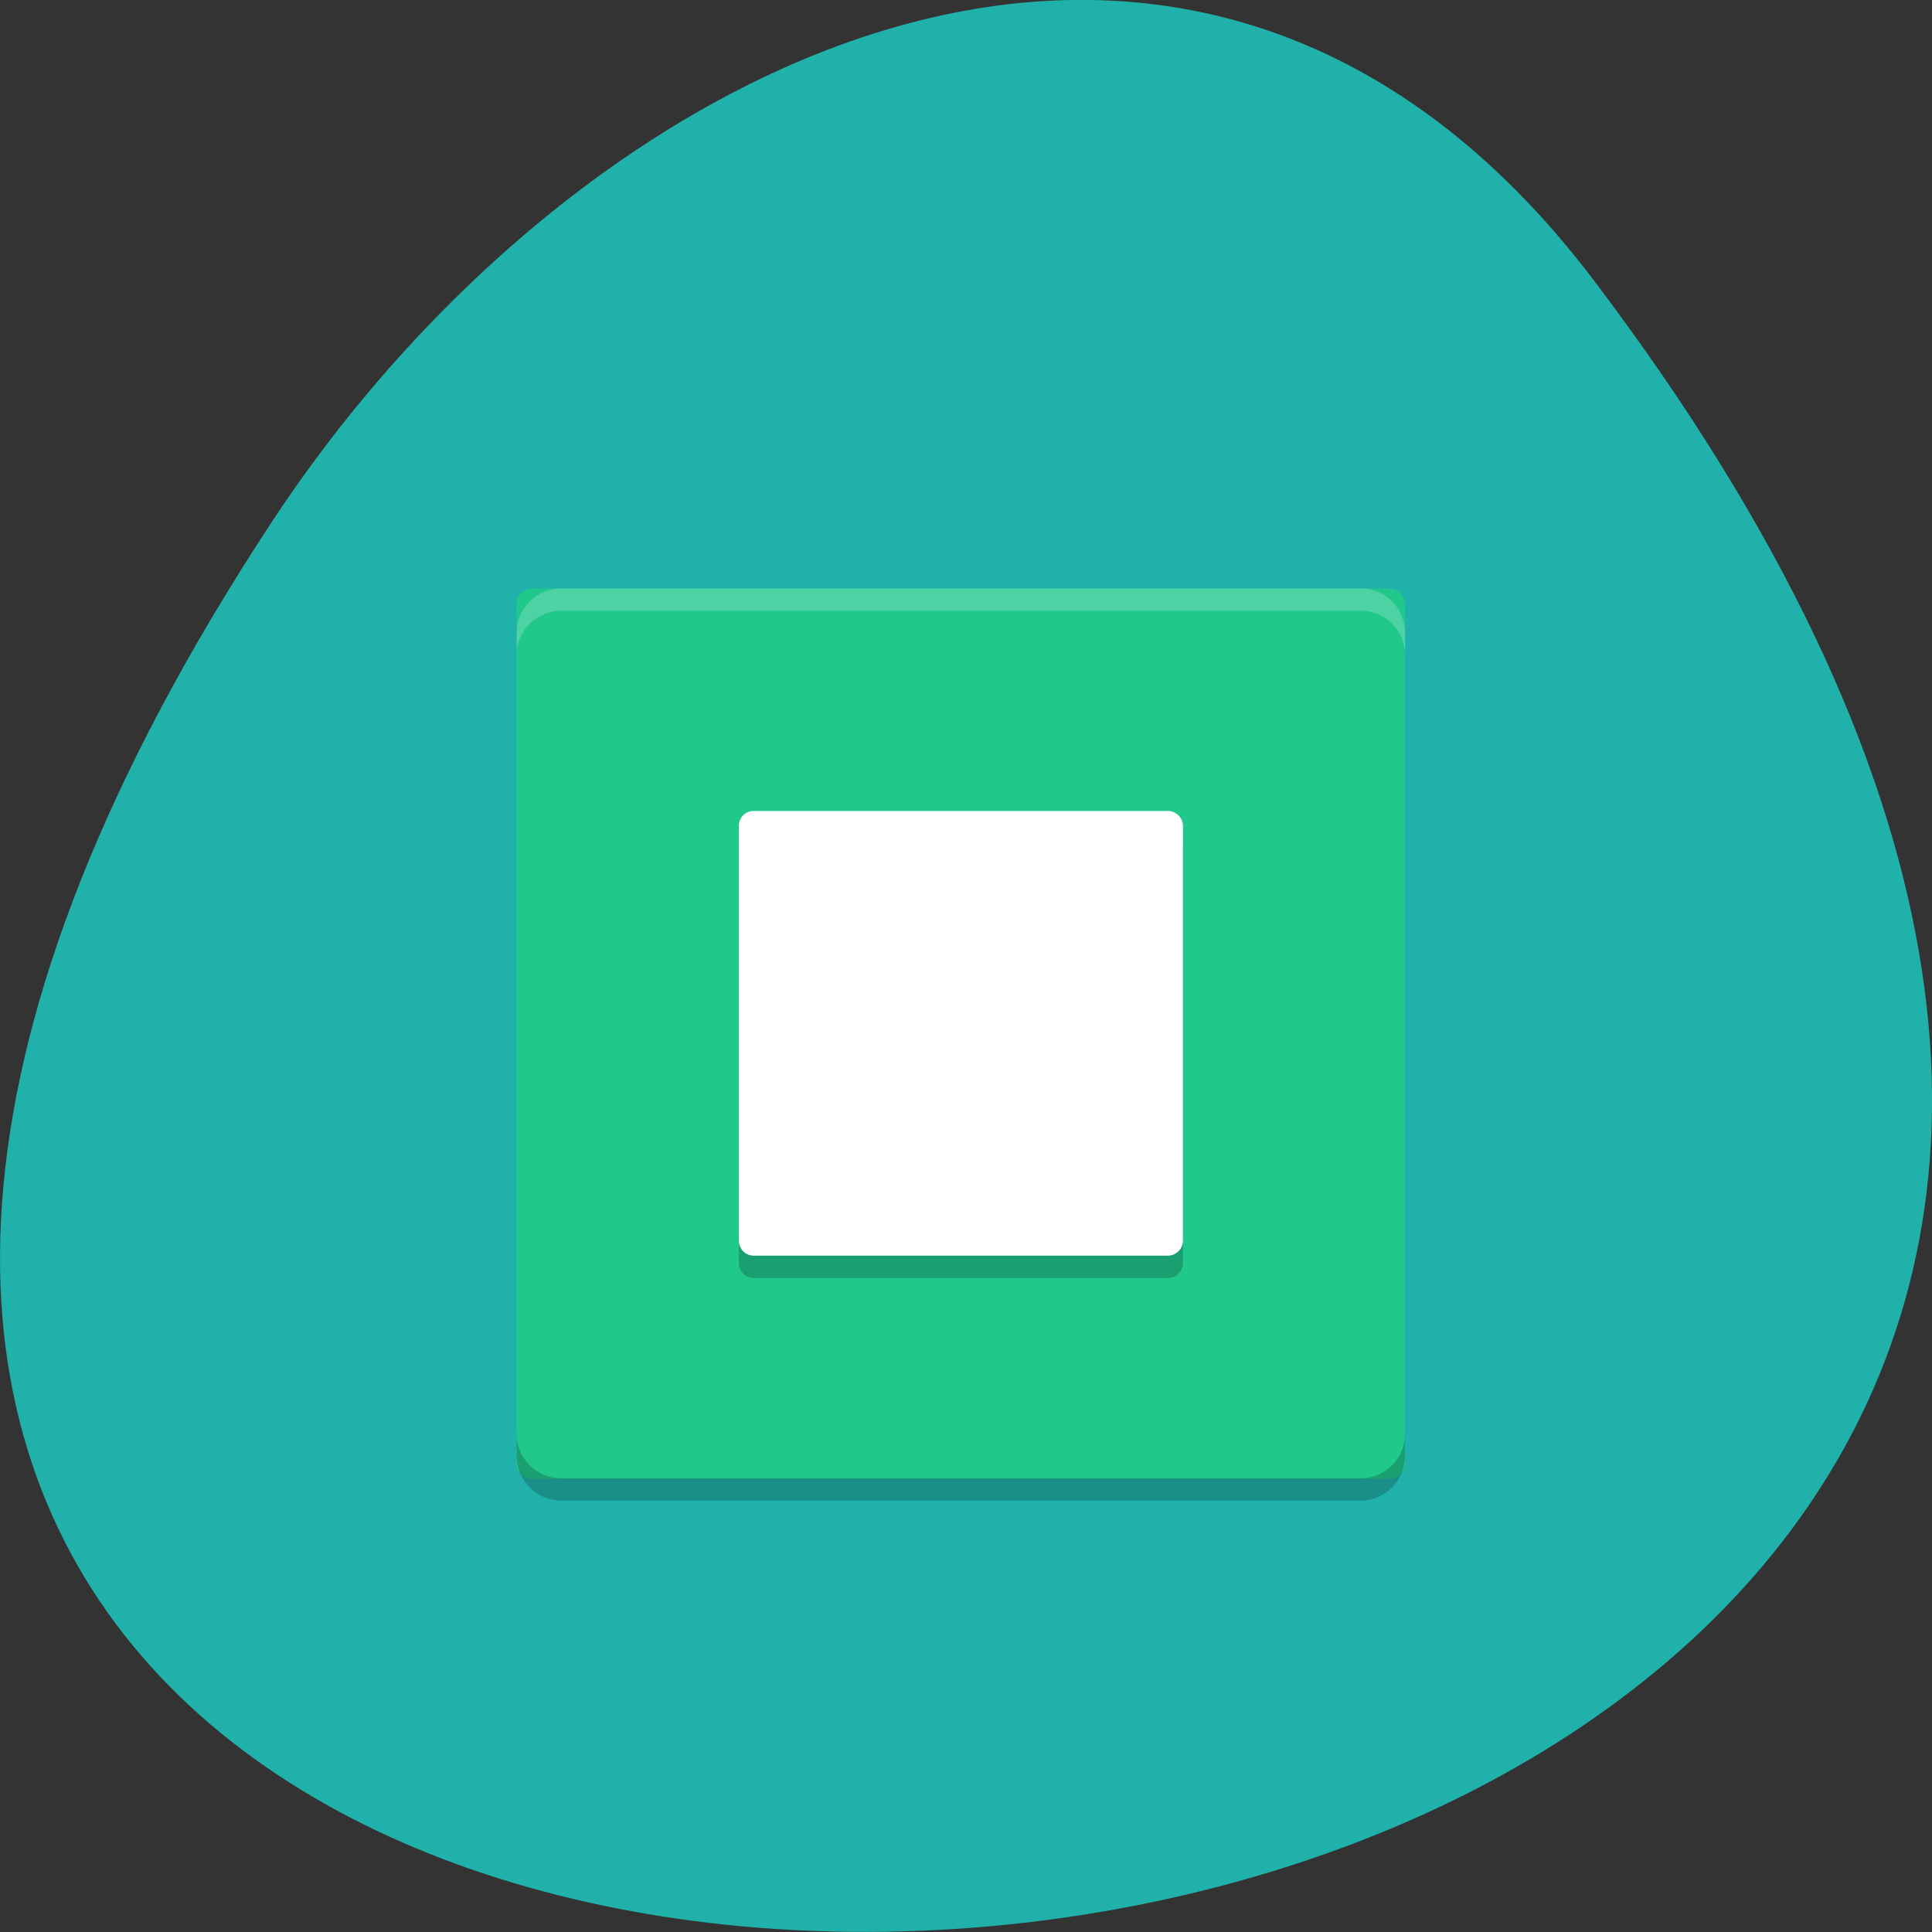 <svg xmlns="http://www.w3.org/2000/svg" viewBox="0 0 24 24"><rect x="0" y="0" width="24" height="24" fill="#333333" stroke="none"/><path d="m 19.797 3.48 c 18.922 24.973 -33.15 28.52 -16.438 3.03 c 3.809 -5.813 11.426 -9.645 16.438 -3.03" fill="#20b2aa"/><path d="m 17.453 18.18 v -10.68 c 0 -0.102 -0.086 -0.188 -0.188 -0.188 h -10.66 c -0.102 0 -0.188 0.086 -0.188 0.188 v 10.68 c 0 0.102 0.086 0.188 0.188 0.188 h 10.66 c 0.102 0 0.188 -0.086 0.188 -0.188" fill="#20c88c"/><g fill-opacity="0.2"><path d="m 6.973 7.309 c -0.309 0 -0.555 0.246 -0.555 0.555 v 0.273 c 0 -0.305 0.246 -0.551 0.555 -0.551 h 9.93 c 0.305 0 0.551 0.246 0.551 0.551 v -0.273 c 0 -0.309 -0.246 -0.555 -0.551 -0.555" fill="#fff"/><path d="m 6.973 18.641 c -0.309 0 -0.555 -0.25 -0.555 -0.555 v -0.277 c 0 0.309 0.246 0.555 0.555 0.555 h 9.93 c 0.305 0 0.551 -0.246 0.551 -0.555 v 0.277 c 0 0.305 -0.246 0.555 -0.551 0.555"/><path d="m 14.695 15.688 v -5.152 c 0 -0.102 -0.086 -0.188 -0.188 -0.188 h -5.145 c -0.102 0 -0.184 0.086 -0.184 0.188 v 5.152 c 0 0.105 0.082 0.188 0.184 0.188 h 5.145 c 0.102 0 0.188 -0.082 0.188 -0.188"/></g><path d="m 14.695 15.41 v -5.148 c 0 -0.105 -0.086 -0.188 -0.188 -0.188 h -5.145 c -0.102 0 -0.184 0.082 -0.184 0.188 v 5.148 c 0 0.105 0.082 0.188 0.184 0.188 h 5.145 c 0.102 0 0.188 -0.082 0.188 -0.188" fill="#fff"/></svg>